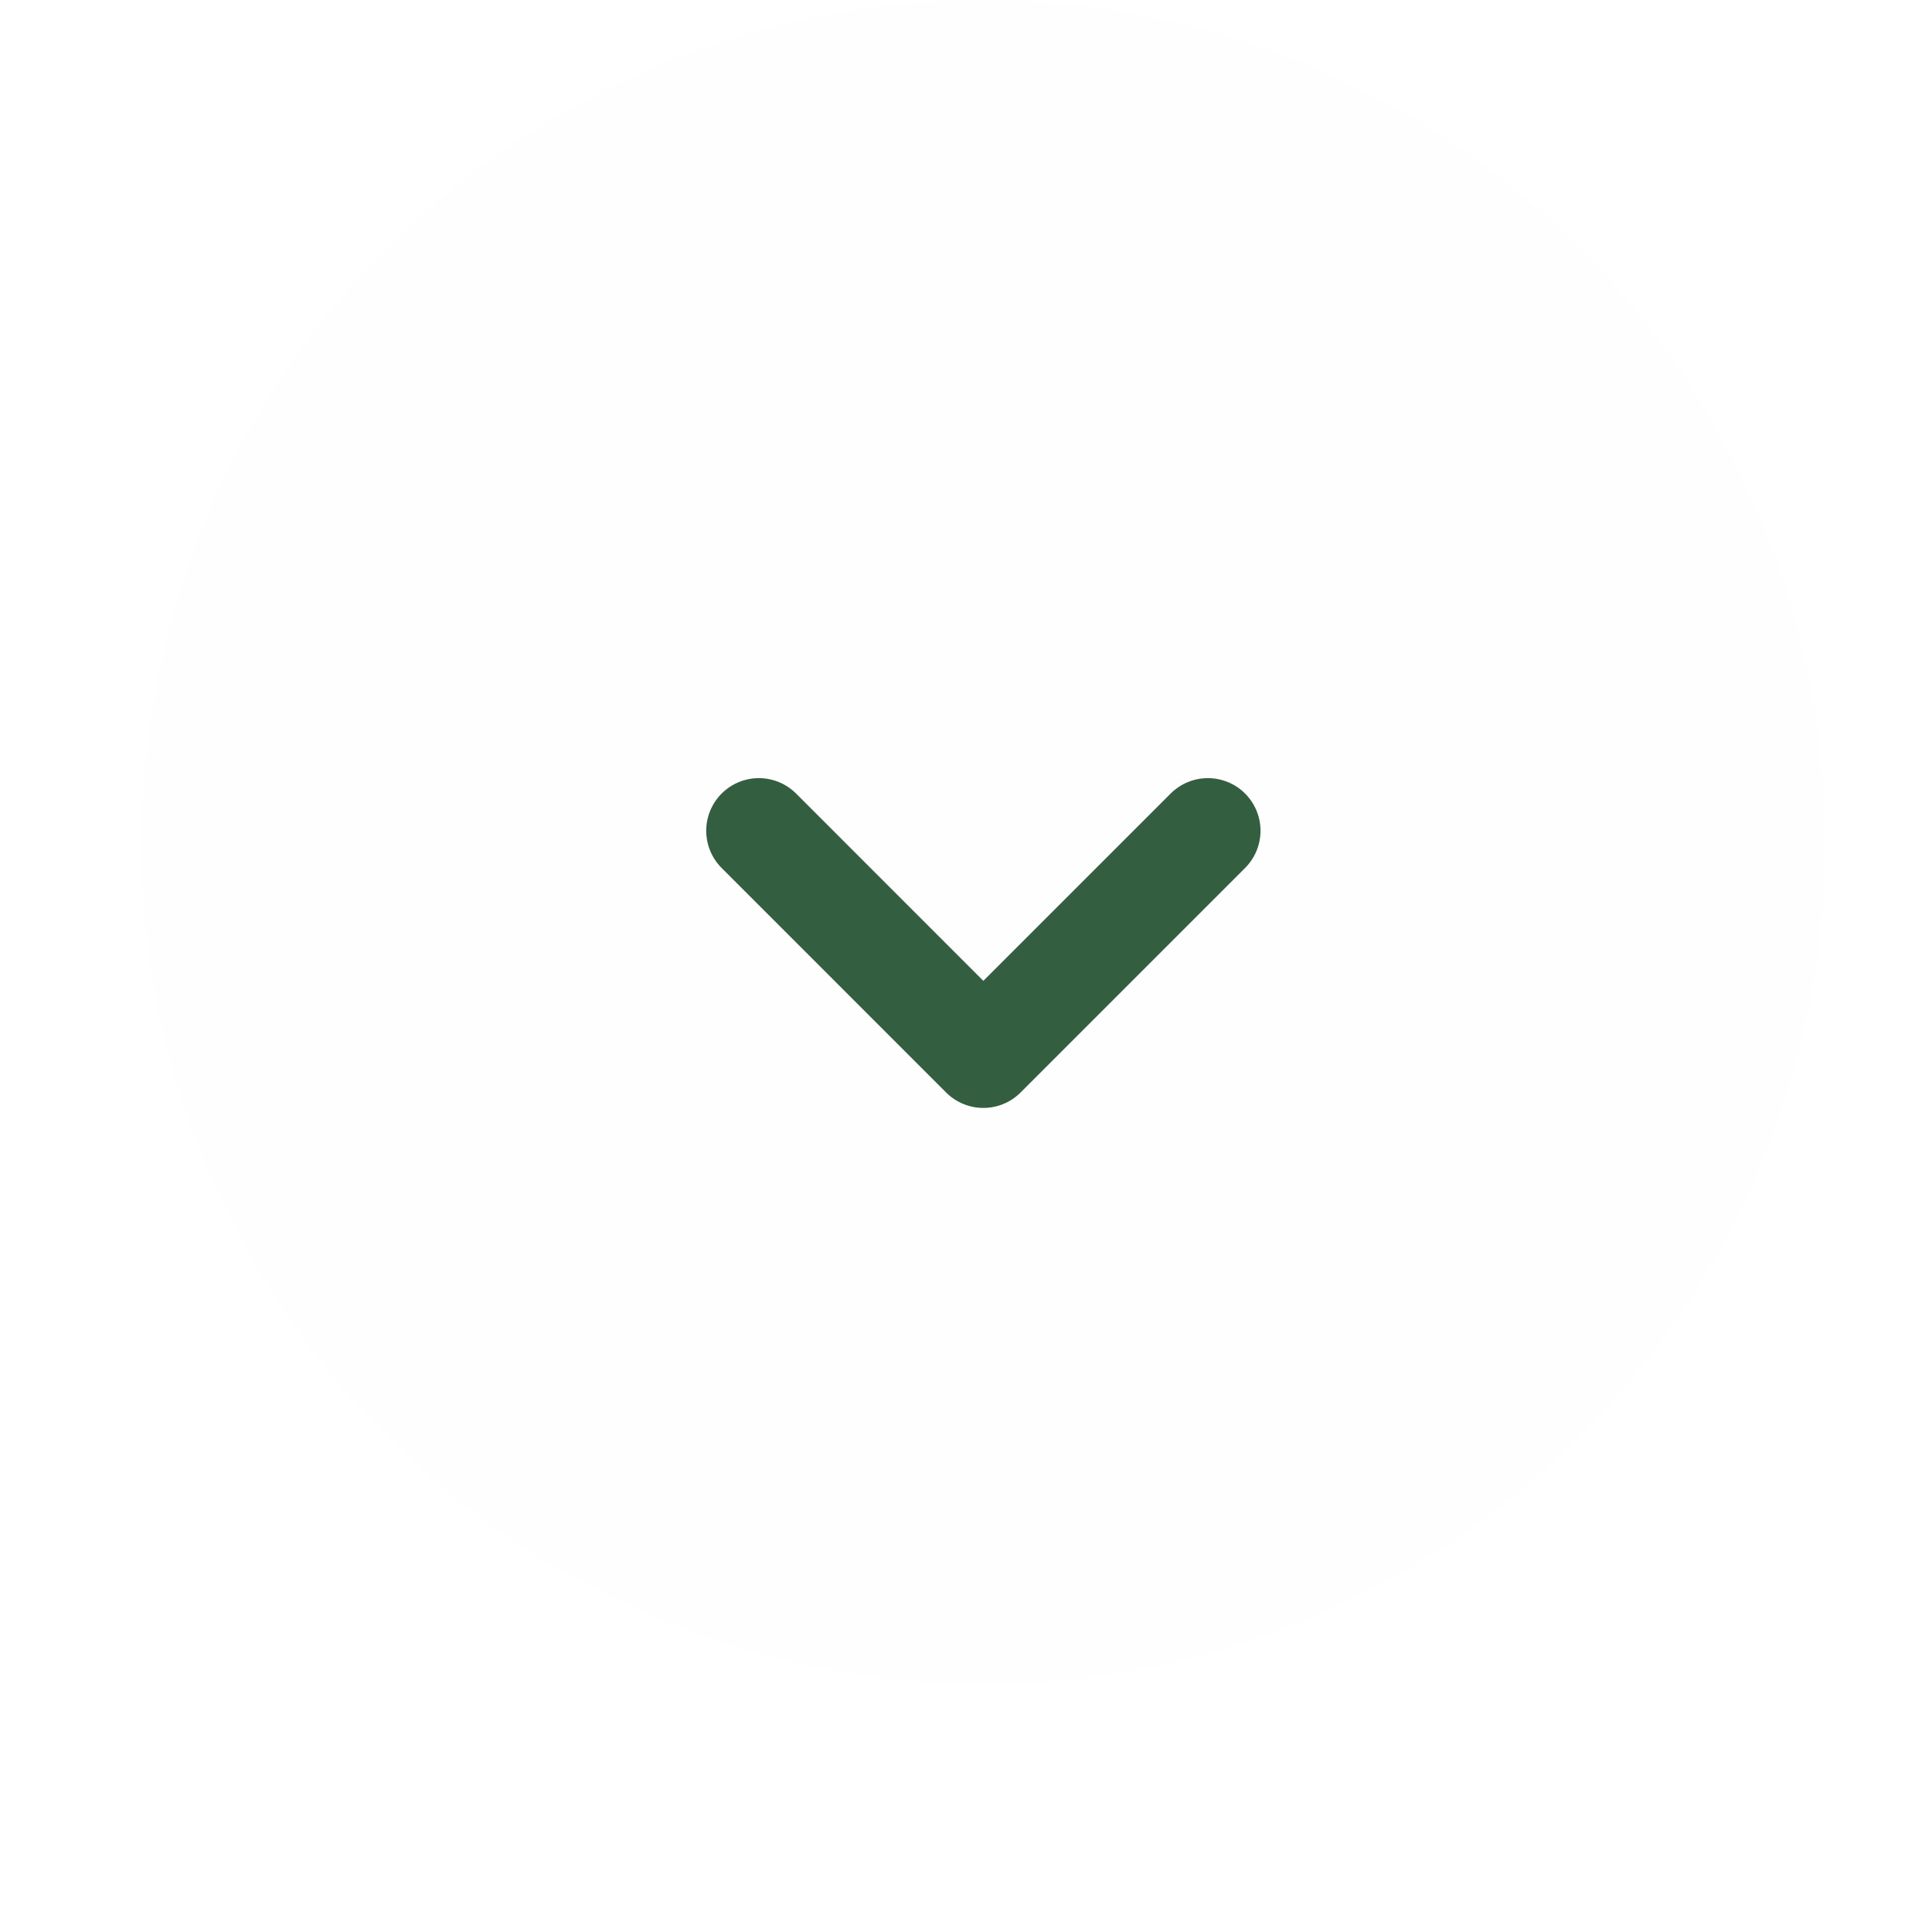 <svg width="41" height="41" viewBox="0 0 41 41" fill="none" xmlns="http://www.w3.org/2000/svg">
<g filter="url(#filter0_d_8_681)">
<circle cx="20.868" cy="17.868" r="17.868" fill="#FFFEFE"/>
</g>
<path d="M16.104 17.63L20.868 22.395L25.633 17.63" stroke="#345E40" stroke-width="2.234" stroke-linecap="round" stroke-linejoin="round"/>
<defs>
</defs>
</svg>

